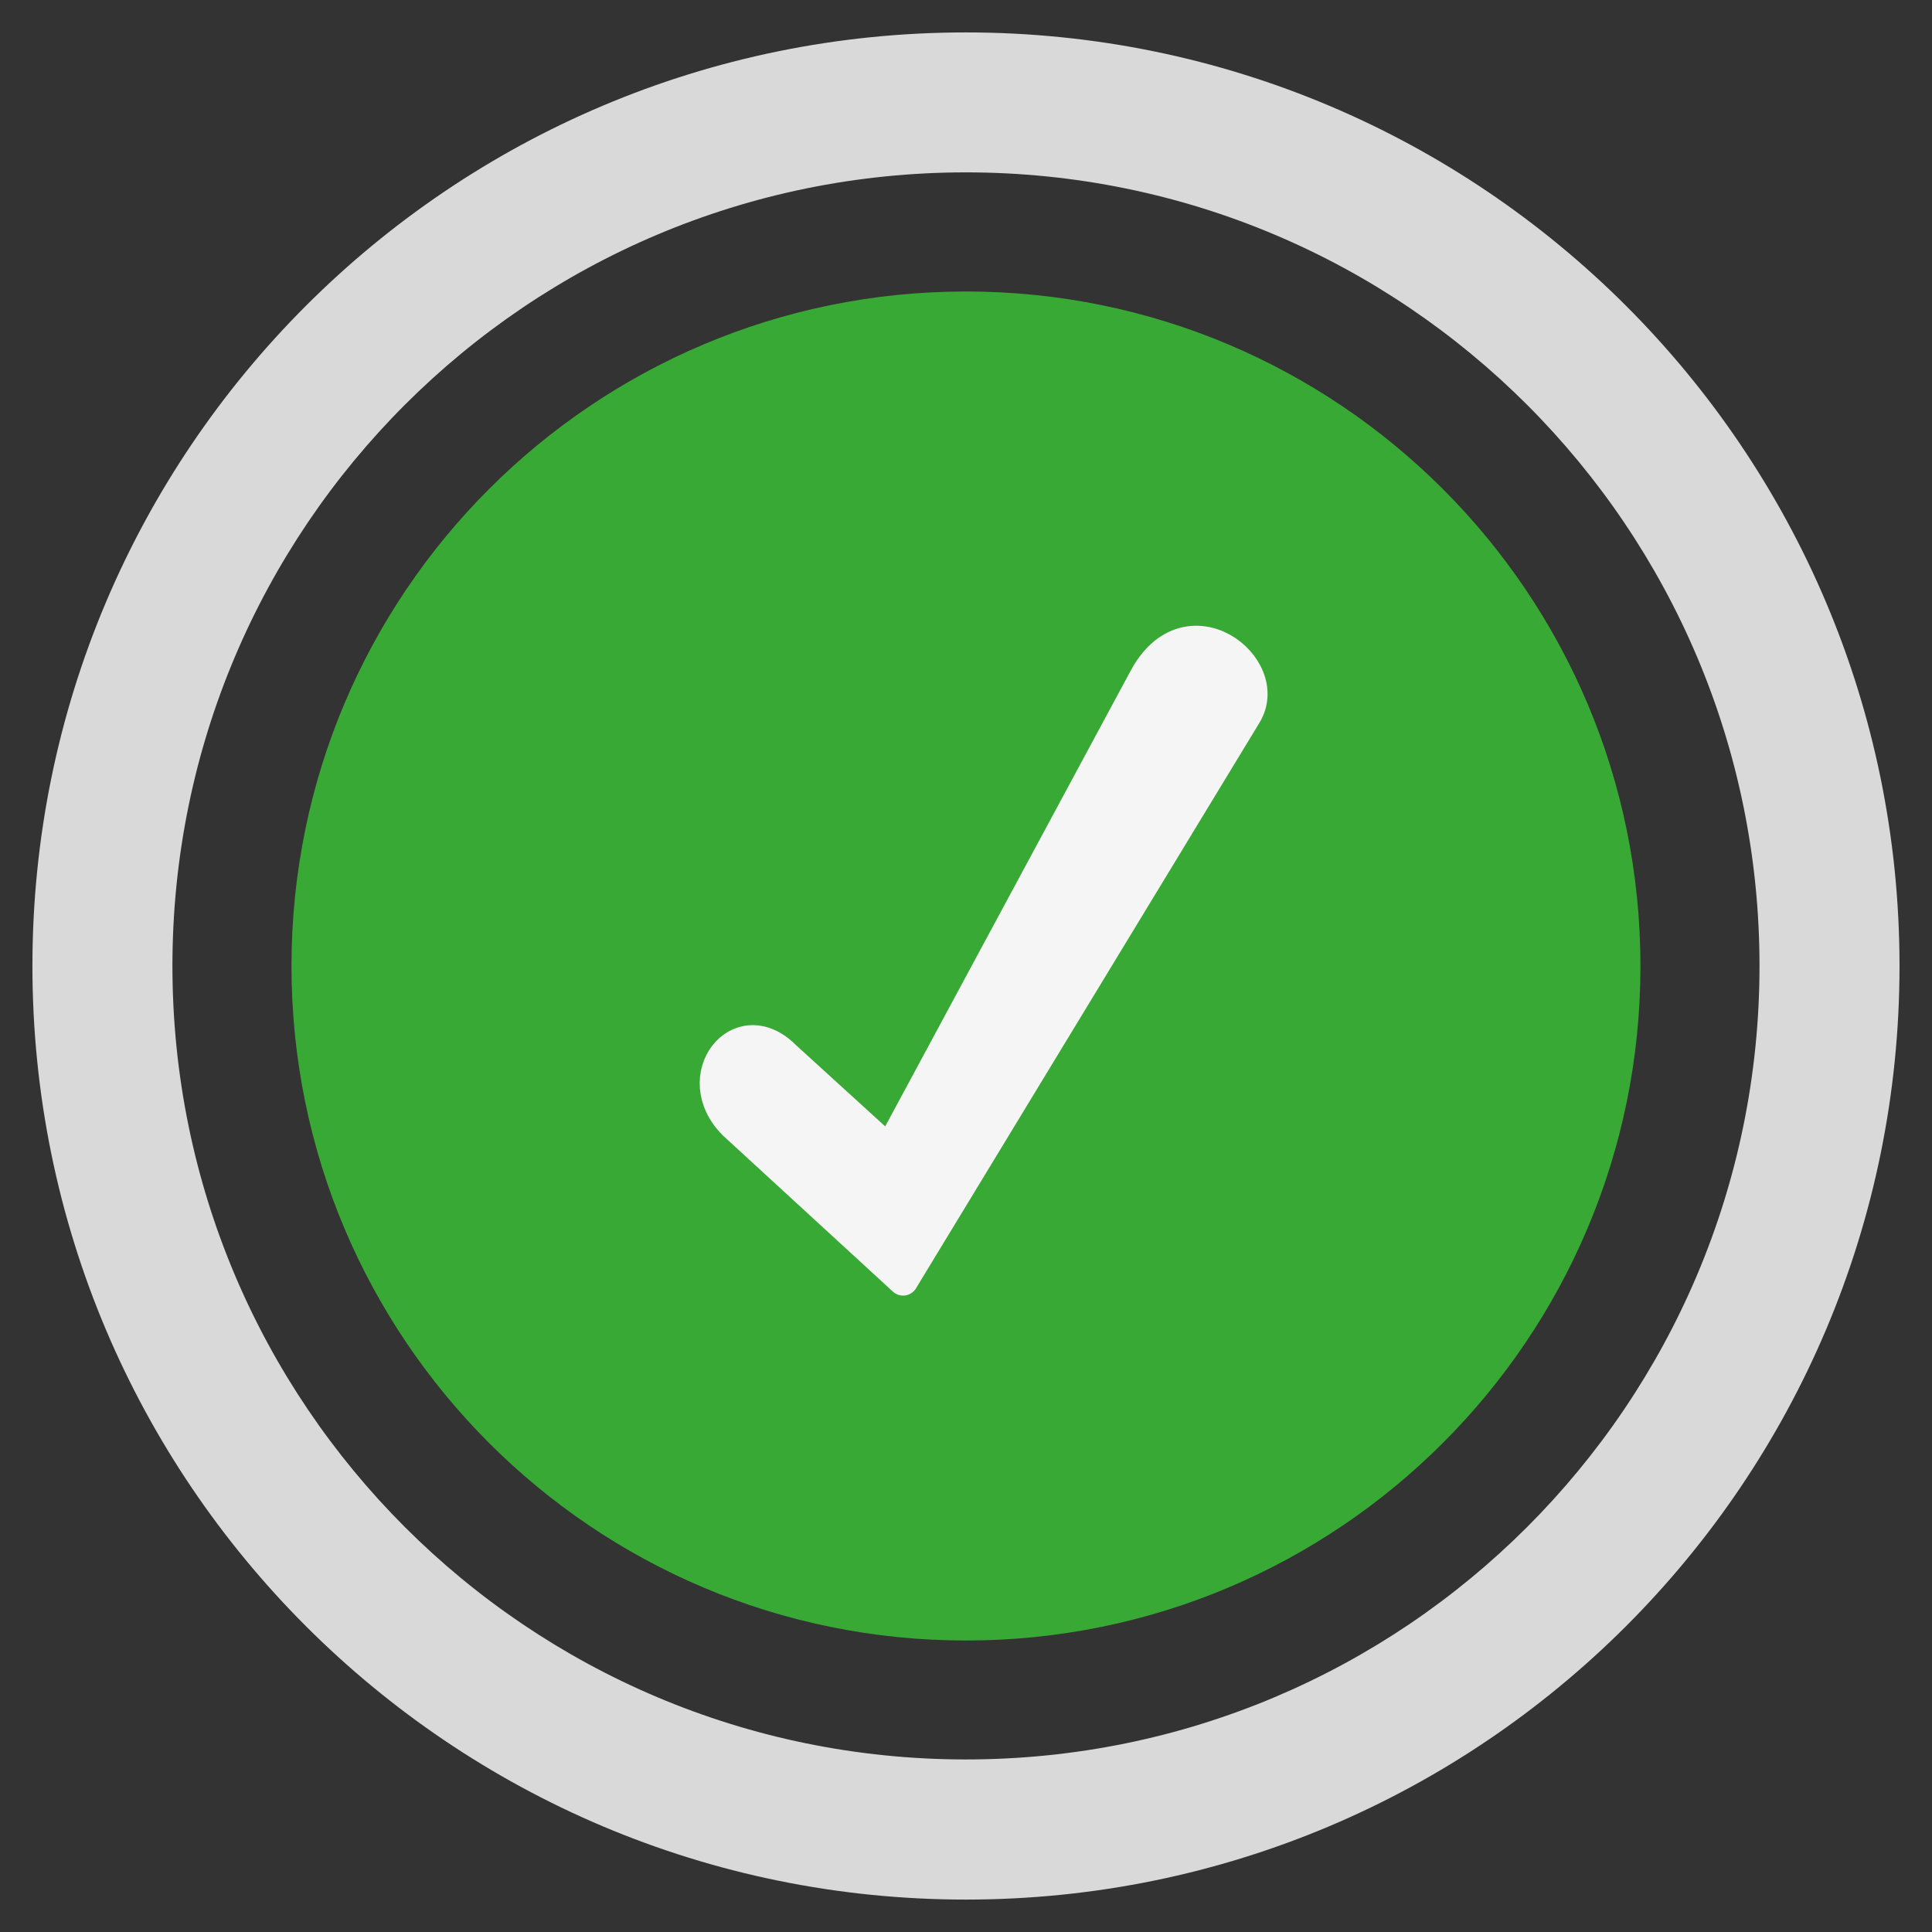 <?xml version="1.0" encoding="utf-8"?>
<!-- Generator: Adobe Illustrator 15.0.2, SVG Export Plug-In  -->
<!DOCTYPE svg PUBLIC "-//W3C//DTD SVG 1.1//EN" "http://www.w3.org/Graphics/SVG/1.1/DTD/svg11.dtd">
<svg version="1.1"
	 xmlns="http://www.w3.org/2000/svg" xmlns:xlink="http://www.w3.org/1999/xlink" xmlns:a="http://ns.adobe.com/AdobeSVGViewerExtensions/3.0/"
	 x="0px" y="0px" width="32px" height="32px" viewBox="-0.537 -0.537 32 32"
	 overflow="visible" enable-background="new -0.537 -0.537 32 32" xml:space="preserve">
<rect x="-0.537" y="-0.537" width="32" height="32" fill="#333333" stroke="none"/>
<defs>
</defs>
<path fill="#D9D9D9" d="M15.462,0C6.923,0,0,6.923,0,15.463c0,8.539,6.923,15.463,15.462,15.463c8.541,0,15.463-6.924,15.463-15.463
	C30.925,6.923,24.003,0,15.462,0 M15.462,28.605c-7.258,0-13.143-5.883-13.143-13.143c0-7.259,5.885-13.144,13.143-13.144
	c7.26,0,13.144,5.885,13.144,13.144C28.605,22.723,22.722,28.605,15.462,28.605"/>
<path fill="#39A935" d="M15.462,4.291c-6.17,0-11.171,5.002-11.171,11.172s5.001,11.172,11.171,11.172s11.172-5.002,11.172-11.172
	S21.632,4.291,15.462,4.291"/>
<path fill="#F5F5F5" d="M11.61,18.014l2.811,2.582l5.684-9.361c0.506-0.81-0.984-1.967-1.701-0.609l-4.211,7.817
	c0,0-1.695-1.543-1.721-1.568C11.7,16.103,10.825,17.229,11.61,18.014"/>
<path fill="none" stroke="#F5F5F5" stroke-width="0.5" stroke-linecap="round" stroke-linejoin="round" stroke-miterlimit="10" d="
	M11.61,18.09l2.811,2.582l5.684-9.36c0.506-0.81-0.984-1.967-1.701-0.609l-4.211,7.817c0,0-1.695-1.543-1.721-1.568
	C11.7,16.179,10.825,17.305,11.61,18.09z"/>
</svg>
